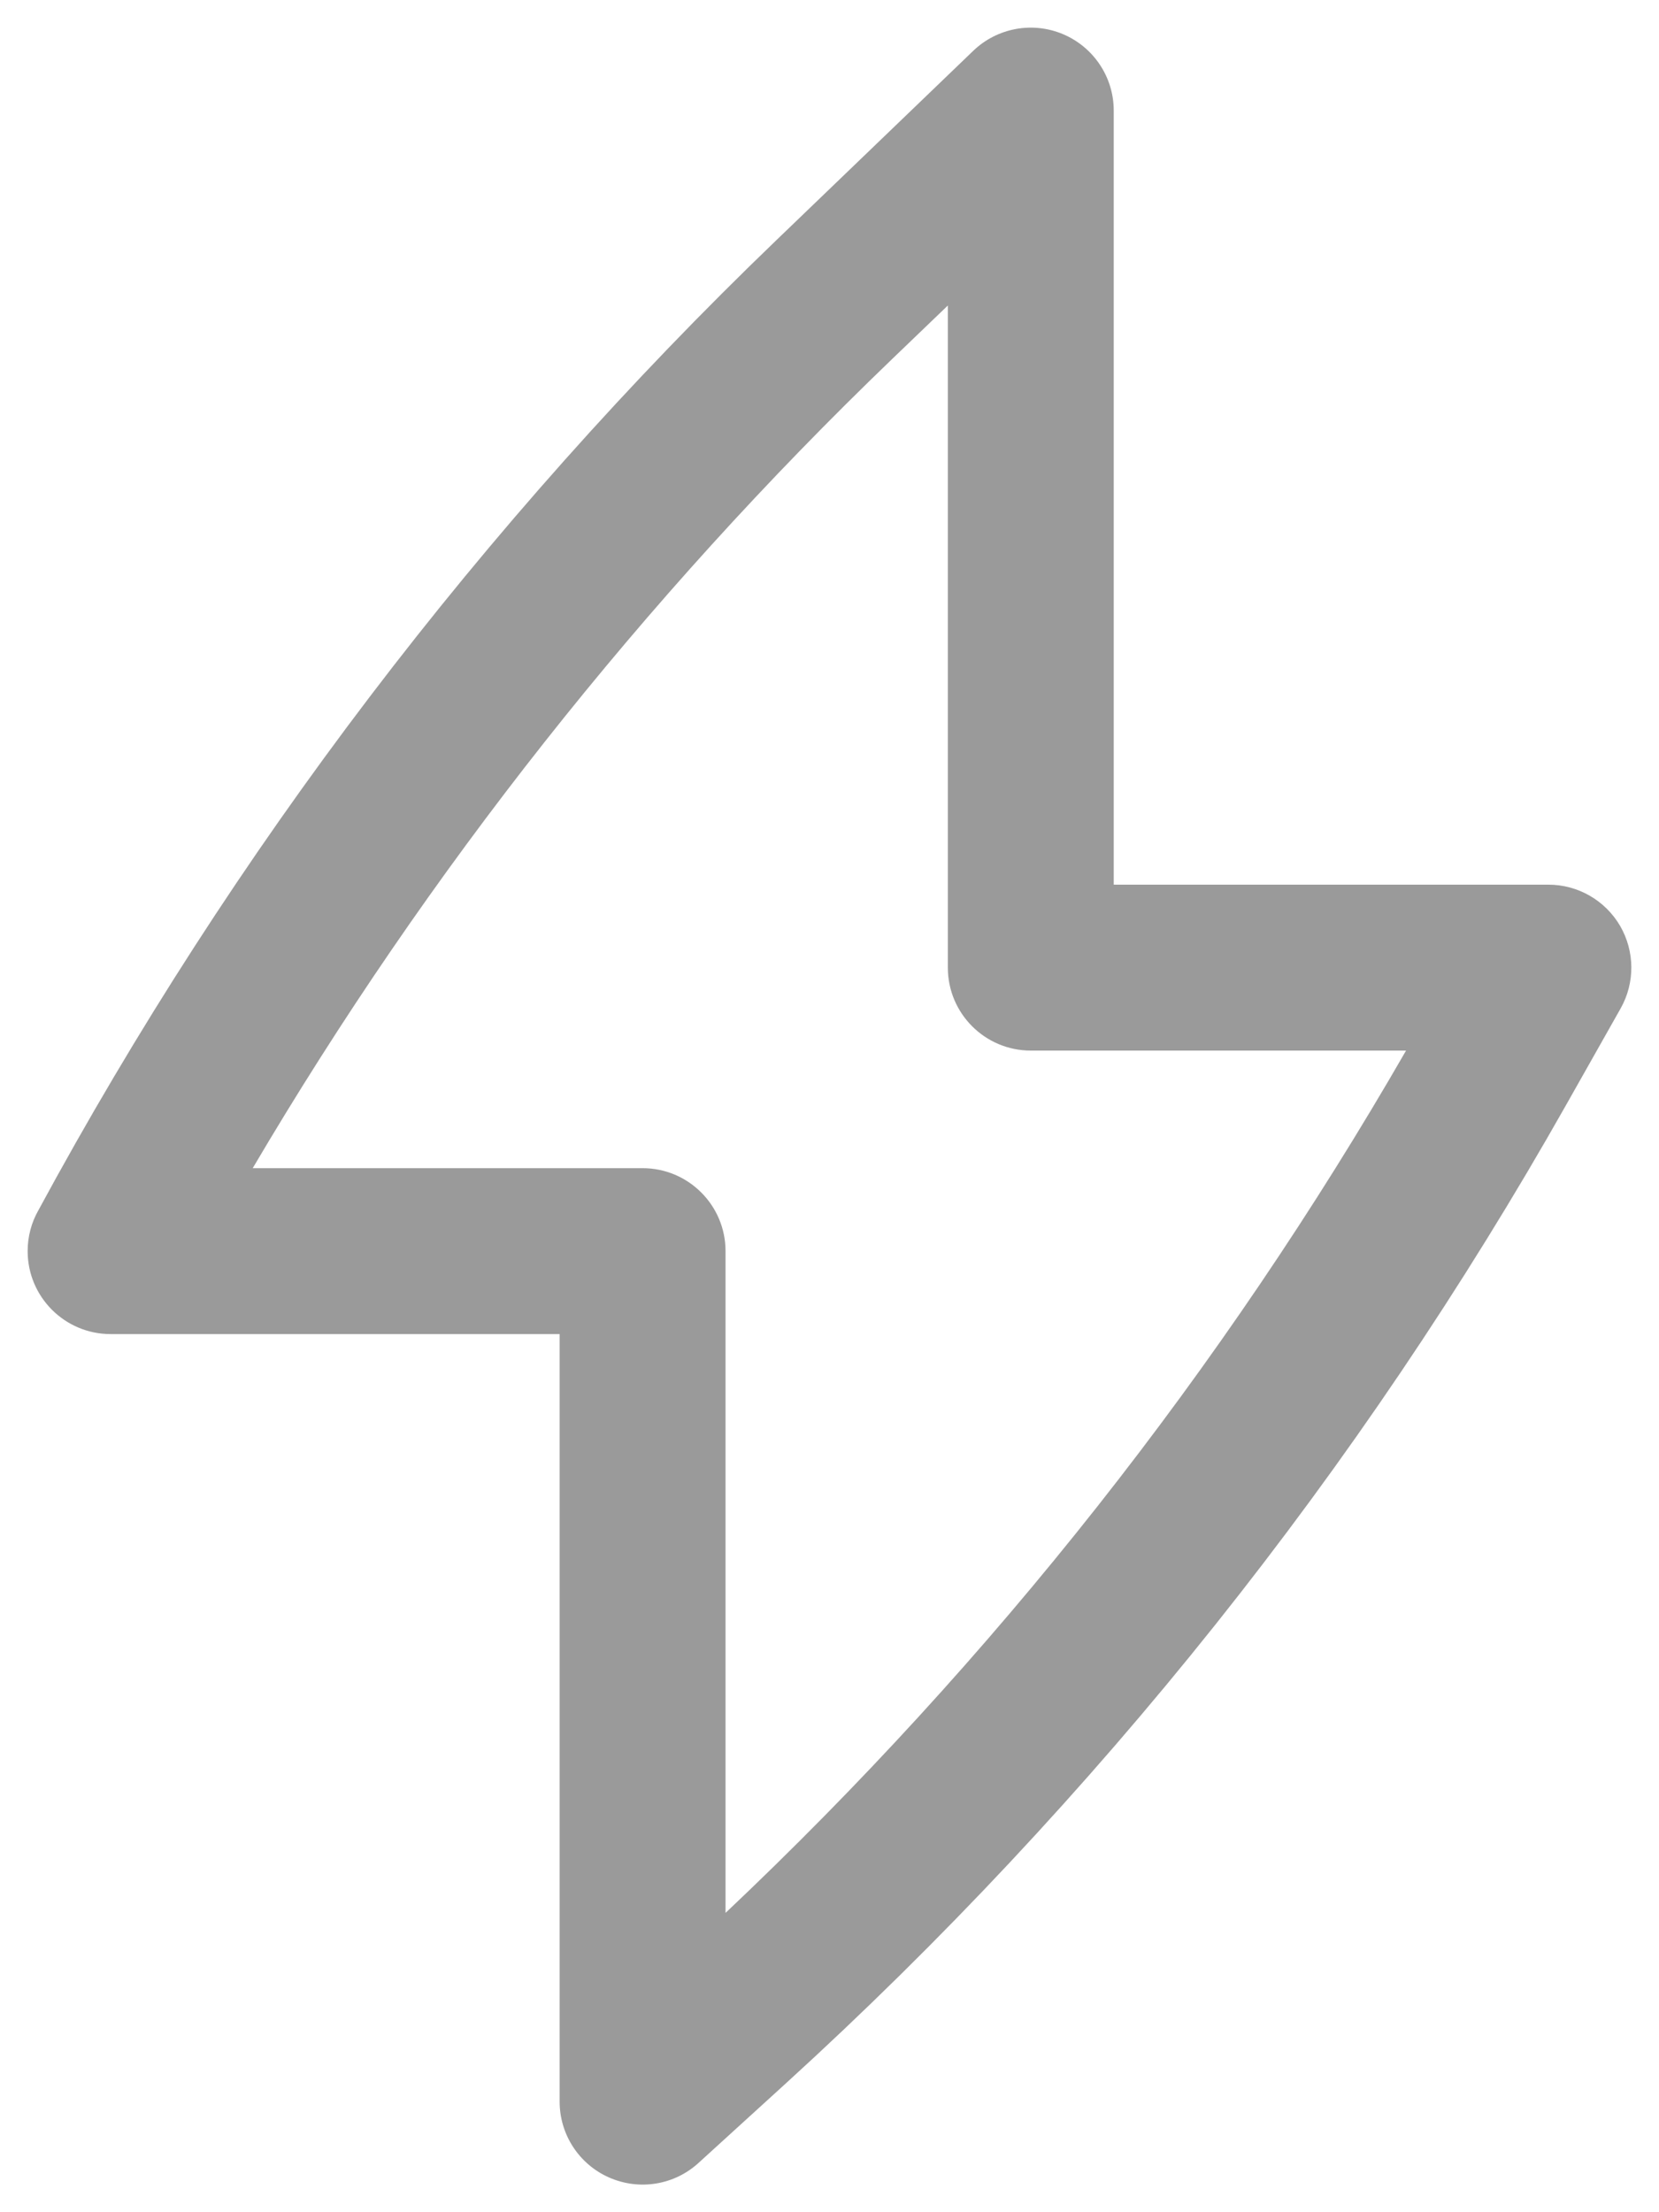<svg width="15" height="20" viewBox="0 0 15 20" fill="none" xmlns="http://www.w3.org/2000/svg">
<path fill-rule="evenodd" clip-rule="evenodd" d="M9.614 0.31C9.89 0.428 10.07 0.699 10.07 1V7.998H14C14.267 7.998 14.513 8.14 14.648 8.37C14.782 8.601 14.784 8.885 14.653 9.117L14.161 9.988C12.295 13.291 9.915 16.275 7.111 18.83L6.315 19.555C6.096 19.755 5.779 19.806 5.507 19.686C5.235 19.566 5.06 19.297 5.06 19V12.061H1C0.586 12.061 0.25 11.725 0.25 11.311C0.25 11.177 0.285 11.051 0.347 10.942C2.106 7.691 4.357 4.731 7.022 2.169L8.8 0.459C9.017 0.251 9.337 0.192 9.614 0.31ZM2.285 10.561H5.81C6.224 10.561 6.56 10.897 6.56 11.311V17.294C8.979 15.009 11.052 12.383 12.713 9.498H9.32C8.906 9.498 8.57 9.162 8.57 8.748V2.762L8.062 3.25C5.811 5.414 3.868 7.874 2.285 10.561Z" fill="#9A9A9A"/>
</svg>
